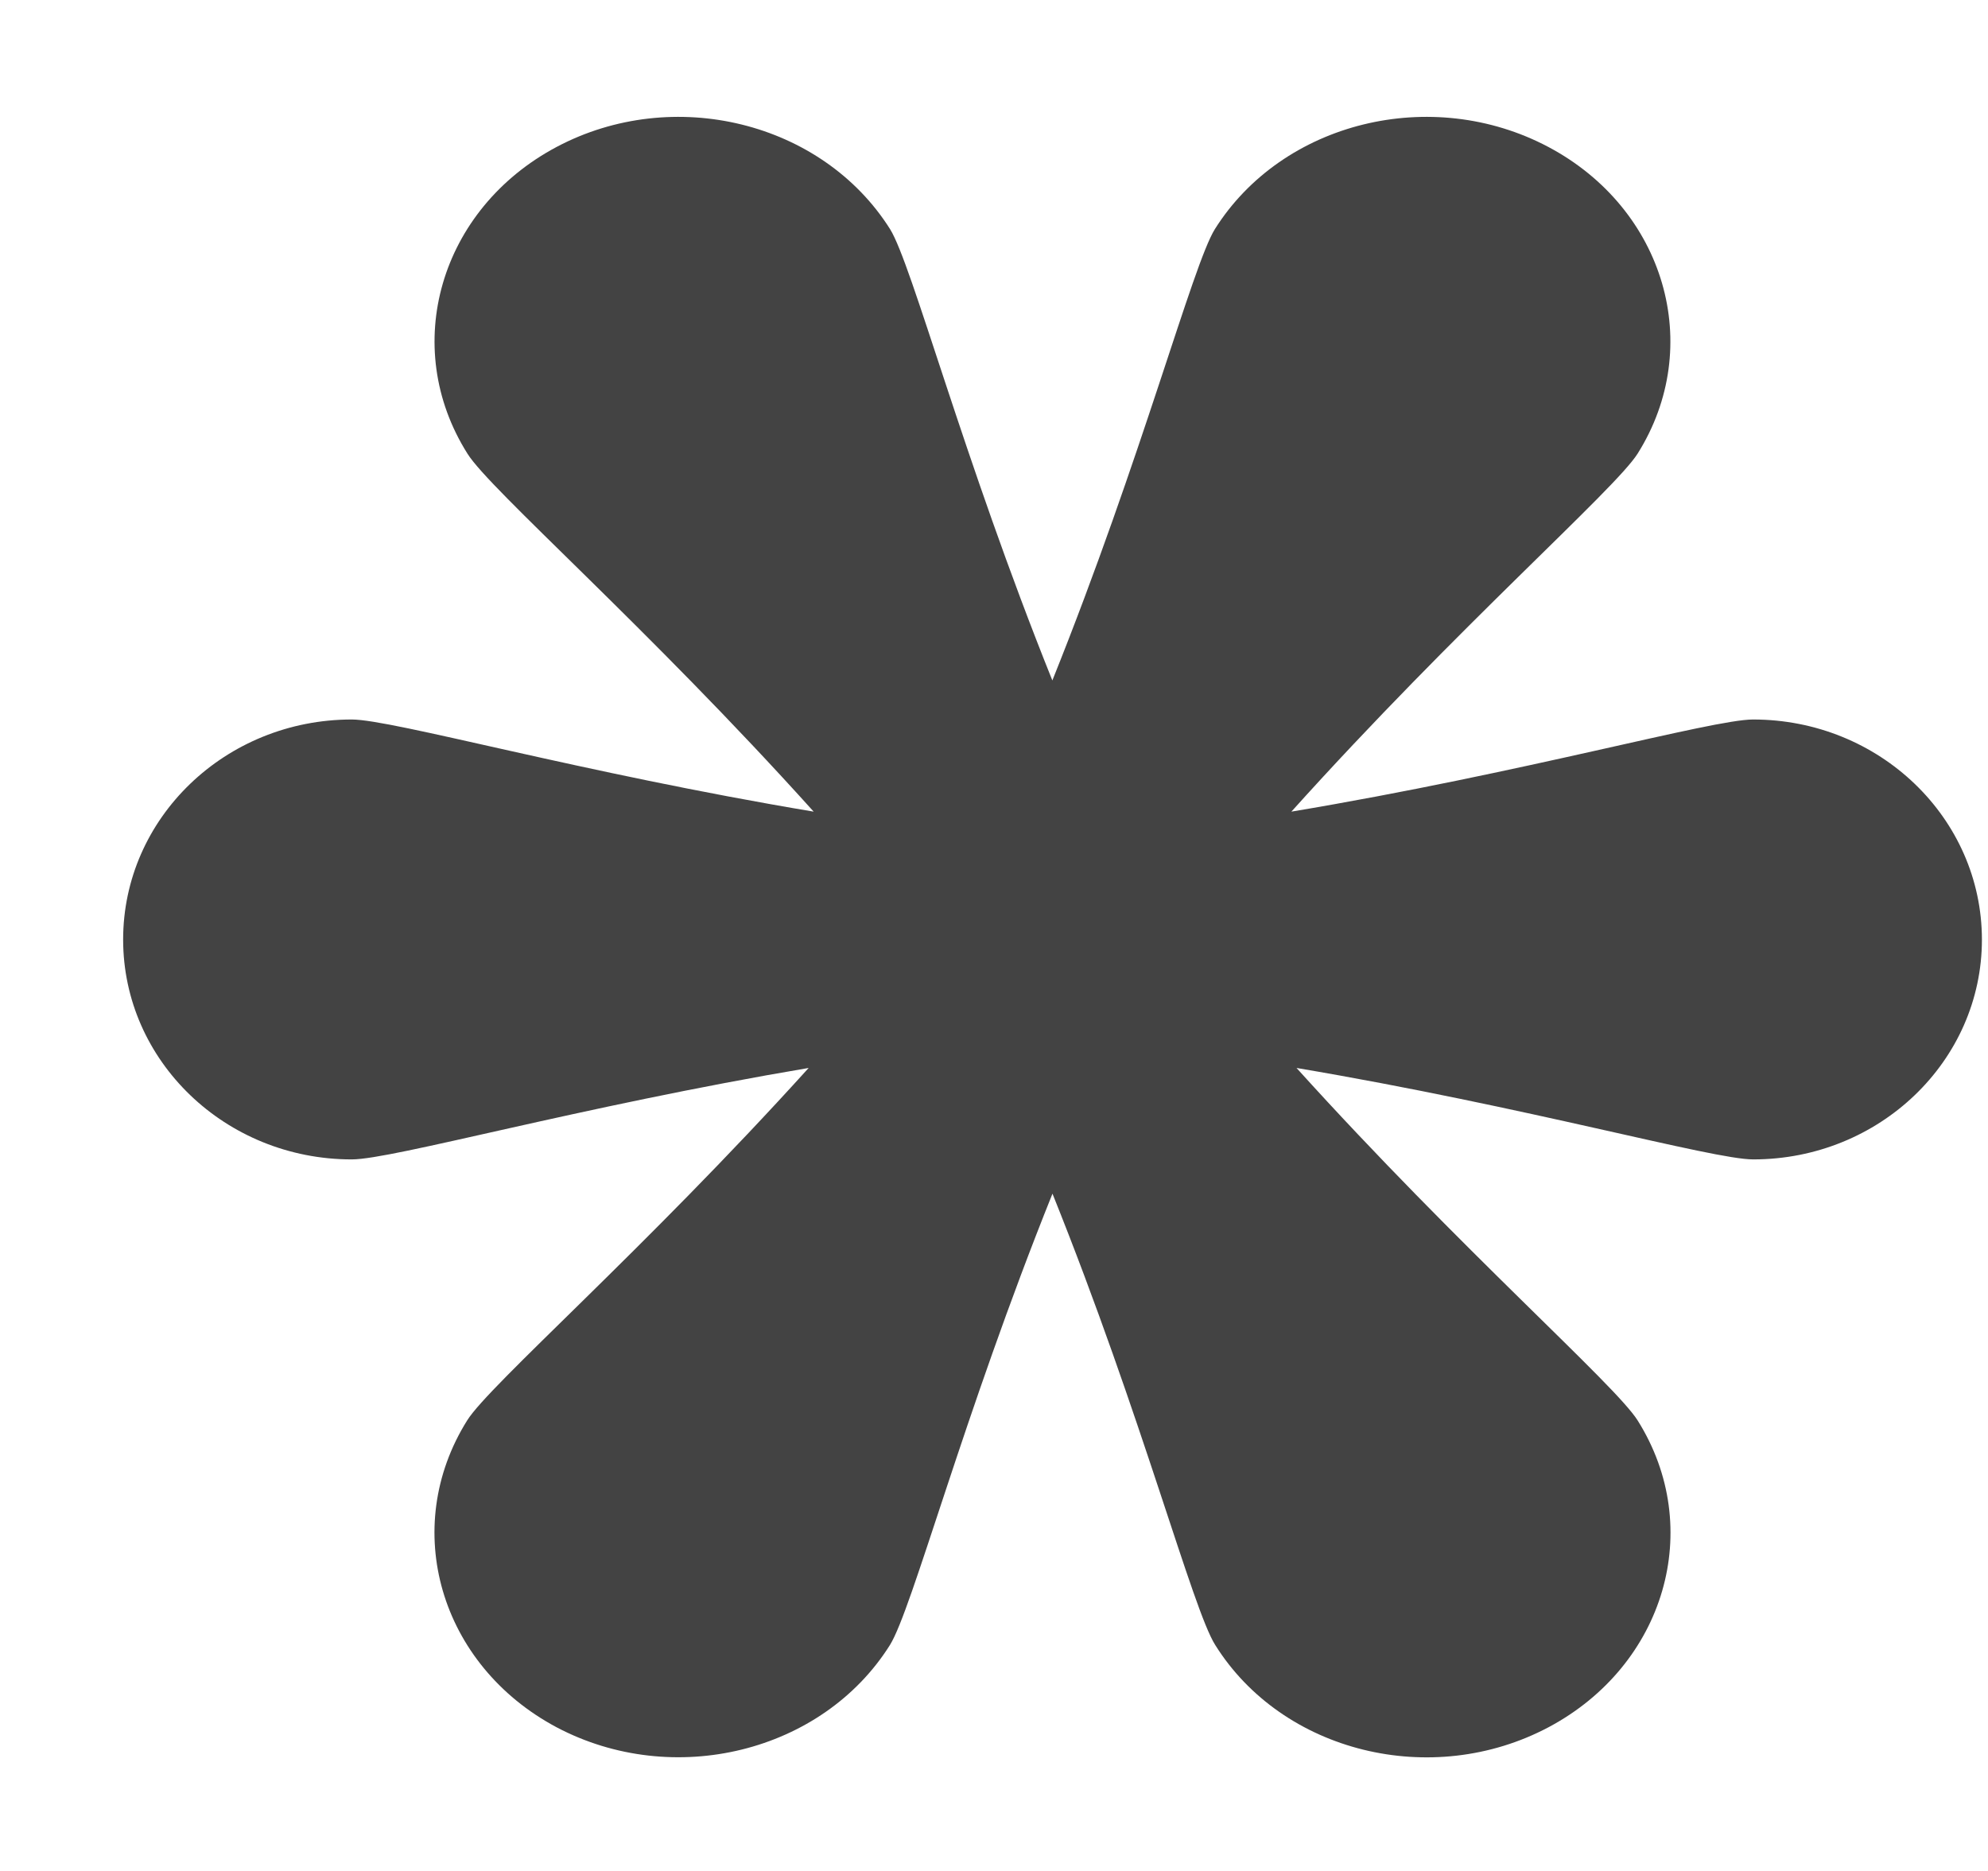 <!--?xml version="1.0" encoding="UTF-8" standalone="no"?-->
<svg viewBox="0 0 17 16" version="1.1" xmlns="http://www.w3.org/2000/svg" xmlns:xlink="http://www.w3.org/1999/xlink"
     class="si-glyph si-glyph-askterisk">
    <!-- Generator: Sketch 3.0.3 (7891) - http://www.bohemiancoding.com/sketch -->
    <title>1132</title>

    <defs></defs>
    <g stroke="none" stroke-width="1" fill="none" fill-rule="evenodd">
        <path d="M14.991,6.153 C14.64,6.153 13.039,6.607 11.043,6.941 C12.465,5.36 13.811,4.186 14.004,3.879 C14.58,2.962 14.239,1.787 13.241,1.257 C12.242,0.727 10.967,1.041 10.389,1.959 C10.199,2.264 9.767,3.908 8.999,5.819 C8.231,3.908 7.8,2.263 7.611,1.959 C7.032,1.041 5.757,0.727 4.759,1.257 C3.761,1.788 3.419,2.962 3.997,3.879 C4.187,4.186 5.534,5.359 6.958,6.941 C4.96,6.607 3.358,6.153 3.008,6.153 C1.928,6.153 1.053,6.995 1.053,8.035 C1.053,9.073 1.928,9.915 3.008,9.915 C3.359,9.915 4.938,9.467 6.915,9.133 C5.507,10.69 4.184,11.844 3.995,12.147 C3.419,13.067 3.761,14.239 4.759,14.771 C5.757,15.299 7.032,14.987 7.61,14.068 C7.8,13.764 8.232,12.12 9,10.208 C9.769,12.12 10.199,13.765 10.392,14.068 C10.967,14.987 12.243,15.301 13.242,14.771 C14.24,14.24 14.581,13.067 14.005,12.149 C13.816,11.844 12.494,10.69 11.087,9.133 C13.065,9.467 14.644,9.915 14.992,9.915 C16.072,9.915 16.948,9.073 16.948,8.035 C16.947,6.995 16.071,6.153 14.991,6.153 L14.991,6.153 Z"
              fill="#434343" class="si-glyph-fill"></path>
    </g>
</svg>